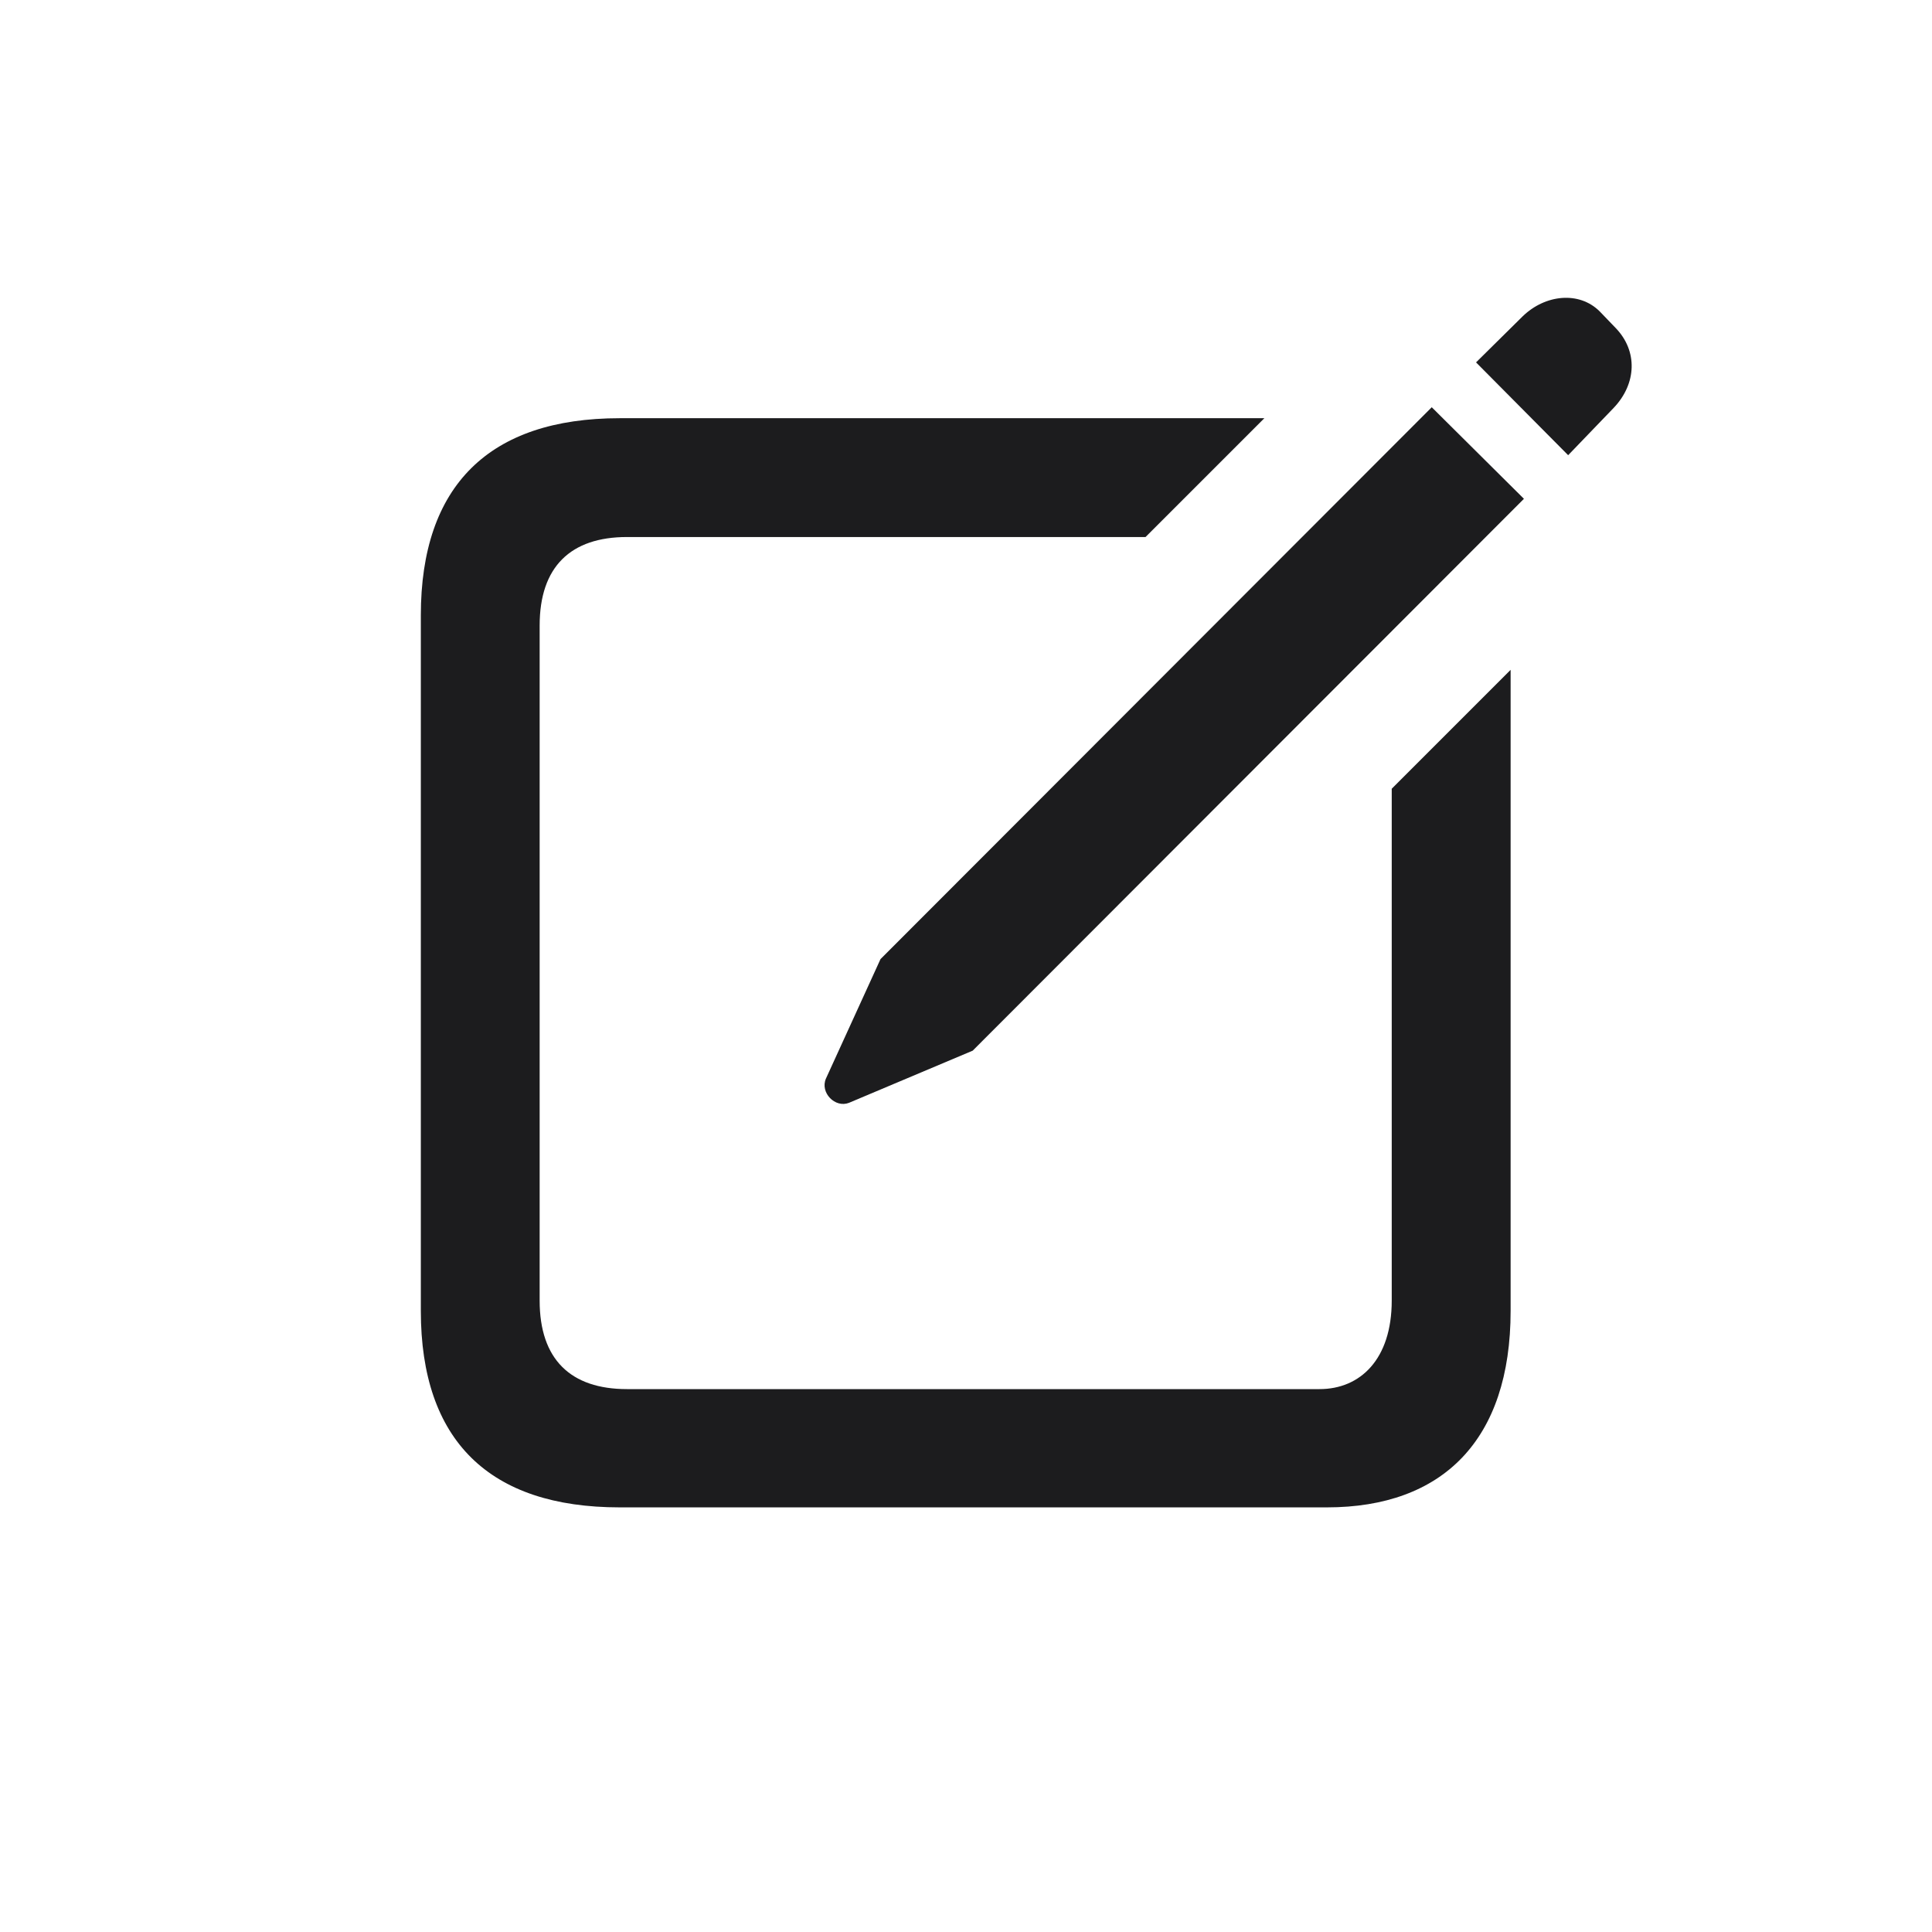 <svg width="28" height="28" viewBox="0 0 28 28" fill="none" xmlns="http://www.w3.org/2000/svg">
<g clip-path="url(#clip0_614_1692)">
<path d="M22.727 6.597L23.387 5.911C23.721 5.56 23.738 5.085 23.413 4.751L23.185 4.514C22.886 4.215 22.394 4.268 22.068 4.584L21.392 5.252L22.727 6.597ZM12.304 15.983L14.097 15.227L22.086 7.229L20.75 5.902L12.761 13.9L11.97 15.632C11.882 15.834 12.102 16.062 12.304 15.983ZM8.981 21.846H19.23C20.908 21.846 21.893 20.87 21.893 18.998V9.708L20.17 11.431V18.849C20.17 19.701 19.713 20.132 19.124 20.132H9.087C8.27 20.132 7.821 19.701 7.821 18.849V9.066C7.821 8.214 8.27 7.783 9.087 7.783H16.602L18.324 6.061H8.981C7.092 6.061 6.099 7.036 6.099 8.917V18.998C6.099 20.879 7.092 21.846 8.981 21.846Z" fill="#1C1C1E"/>
</g>
<defs>
<clipPath id="clip0_614_1692">
<rect width="28" height="28" fill="white"/>
</clipPath>
</defs>
</svg>
